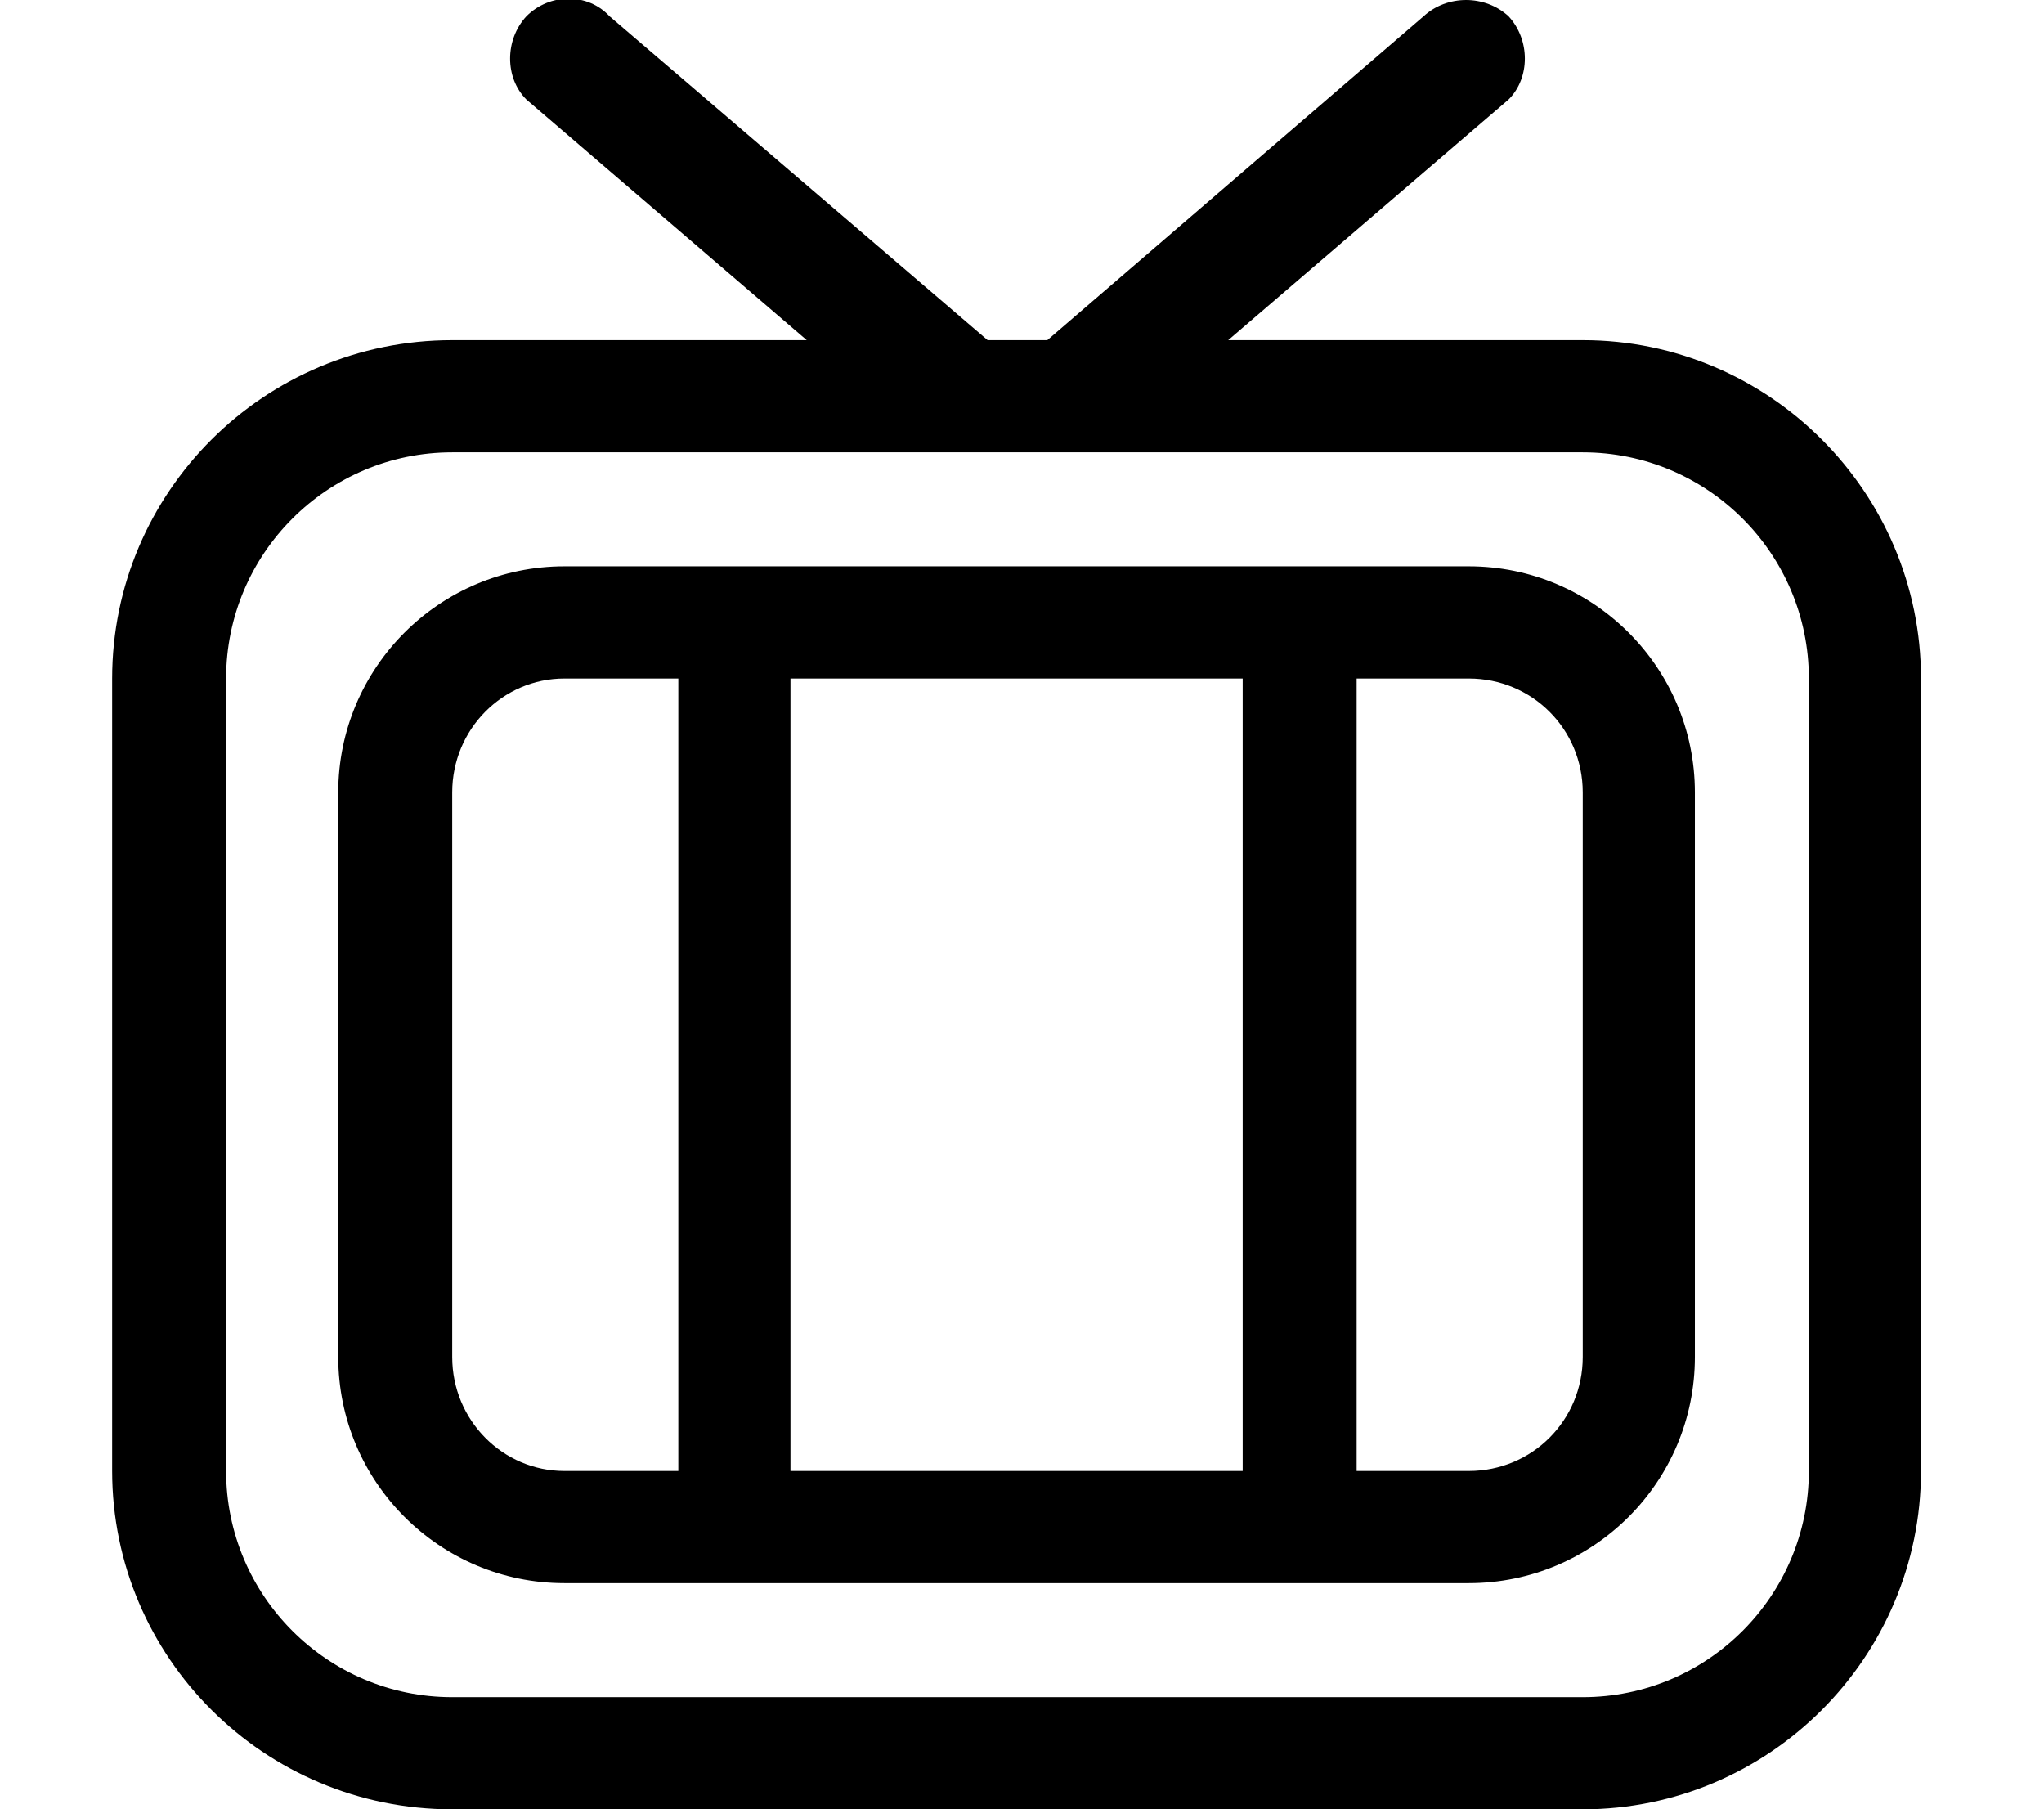 <?xml version="1.0" encoding="utf-8"?>
<!-- Generated by IcoMoon.io -->
<!DOCTYPE svg PUBLIC "-//W3C//DTD SVG 1.1//EN" "http://www.w3.org/Graphics/SVG/1.1/DTD/svg11.dtd">
<svg version="1.1" xmlns="http://www.w3.org/2000/svg" xmlns:xlink="http://www.w3.org/1999/xlink" width="113" height="100" viewBox="0 0 113 100">
<path d="M81.2 31.3h-50c-6.9 0-12.5 5.6-12.5 12.5v31.2c0 6.9 5.6 12.5 12.5 12.5h50c6.9 0 12.5-5.6 12.5-12.5v-31.2c0-6.9-5.6-12.5-12.5-12.5zM87.5 75c0 3.5-2.8 6.3-6.3 6.3h-6.2v-43.8h-6.3v43.8h-25v-43.8h-6.2v43.8h-6.3c-3.4 0-6.2-2.8-6.2-6.3v-31.2c0-3.5 2.8-6.3 6.2-6.3h50c3.5 0 6.3 2.8 6.3 6.3v31.2zM87.5 18.8h-19.6l15.5-13.3c1.2-1.2 1.2-3.3 0-4.6-1.3-1.2-3.4-1.2-4.7 0l-20.8 17.9h-3.3l-20.9-17.9c-1.2-1.3-3.3-1.3-4.6 0-1.2 1.3-1.2 3.4 0 4.6l15.5 13.3h-19.6c-10.4 0-18.8 8.4-18.8 18.7v43.8c0 10.3 8.4 18.7 18.8 18.7h62.5c10.3 0 18.7-8.4 18.7-18.7v-43.8c0-10.3-8.4-18.7-18.7-18.7zM100 81.3c0 6.9-5.6 12.5-12.5 12.5h-62.5c-6.9 0-12.5-5.6-12.5-12.5v-43.8c0-6.9 5.6-12.5 12.5-12.5h62.5c6.9 0 12.5 5.6 12.5 12.5v43.8z"></path>
</svg>
